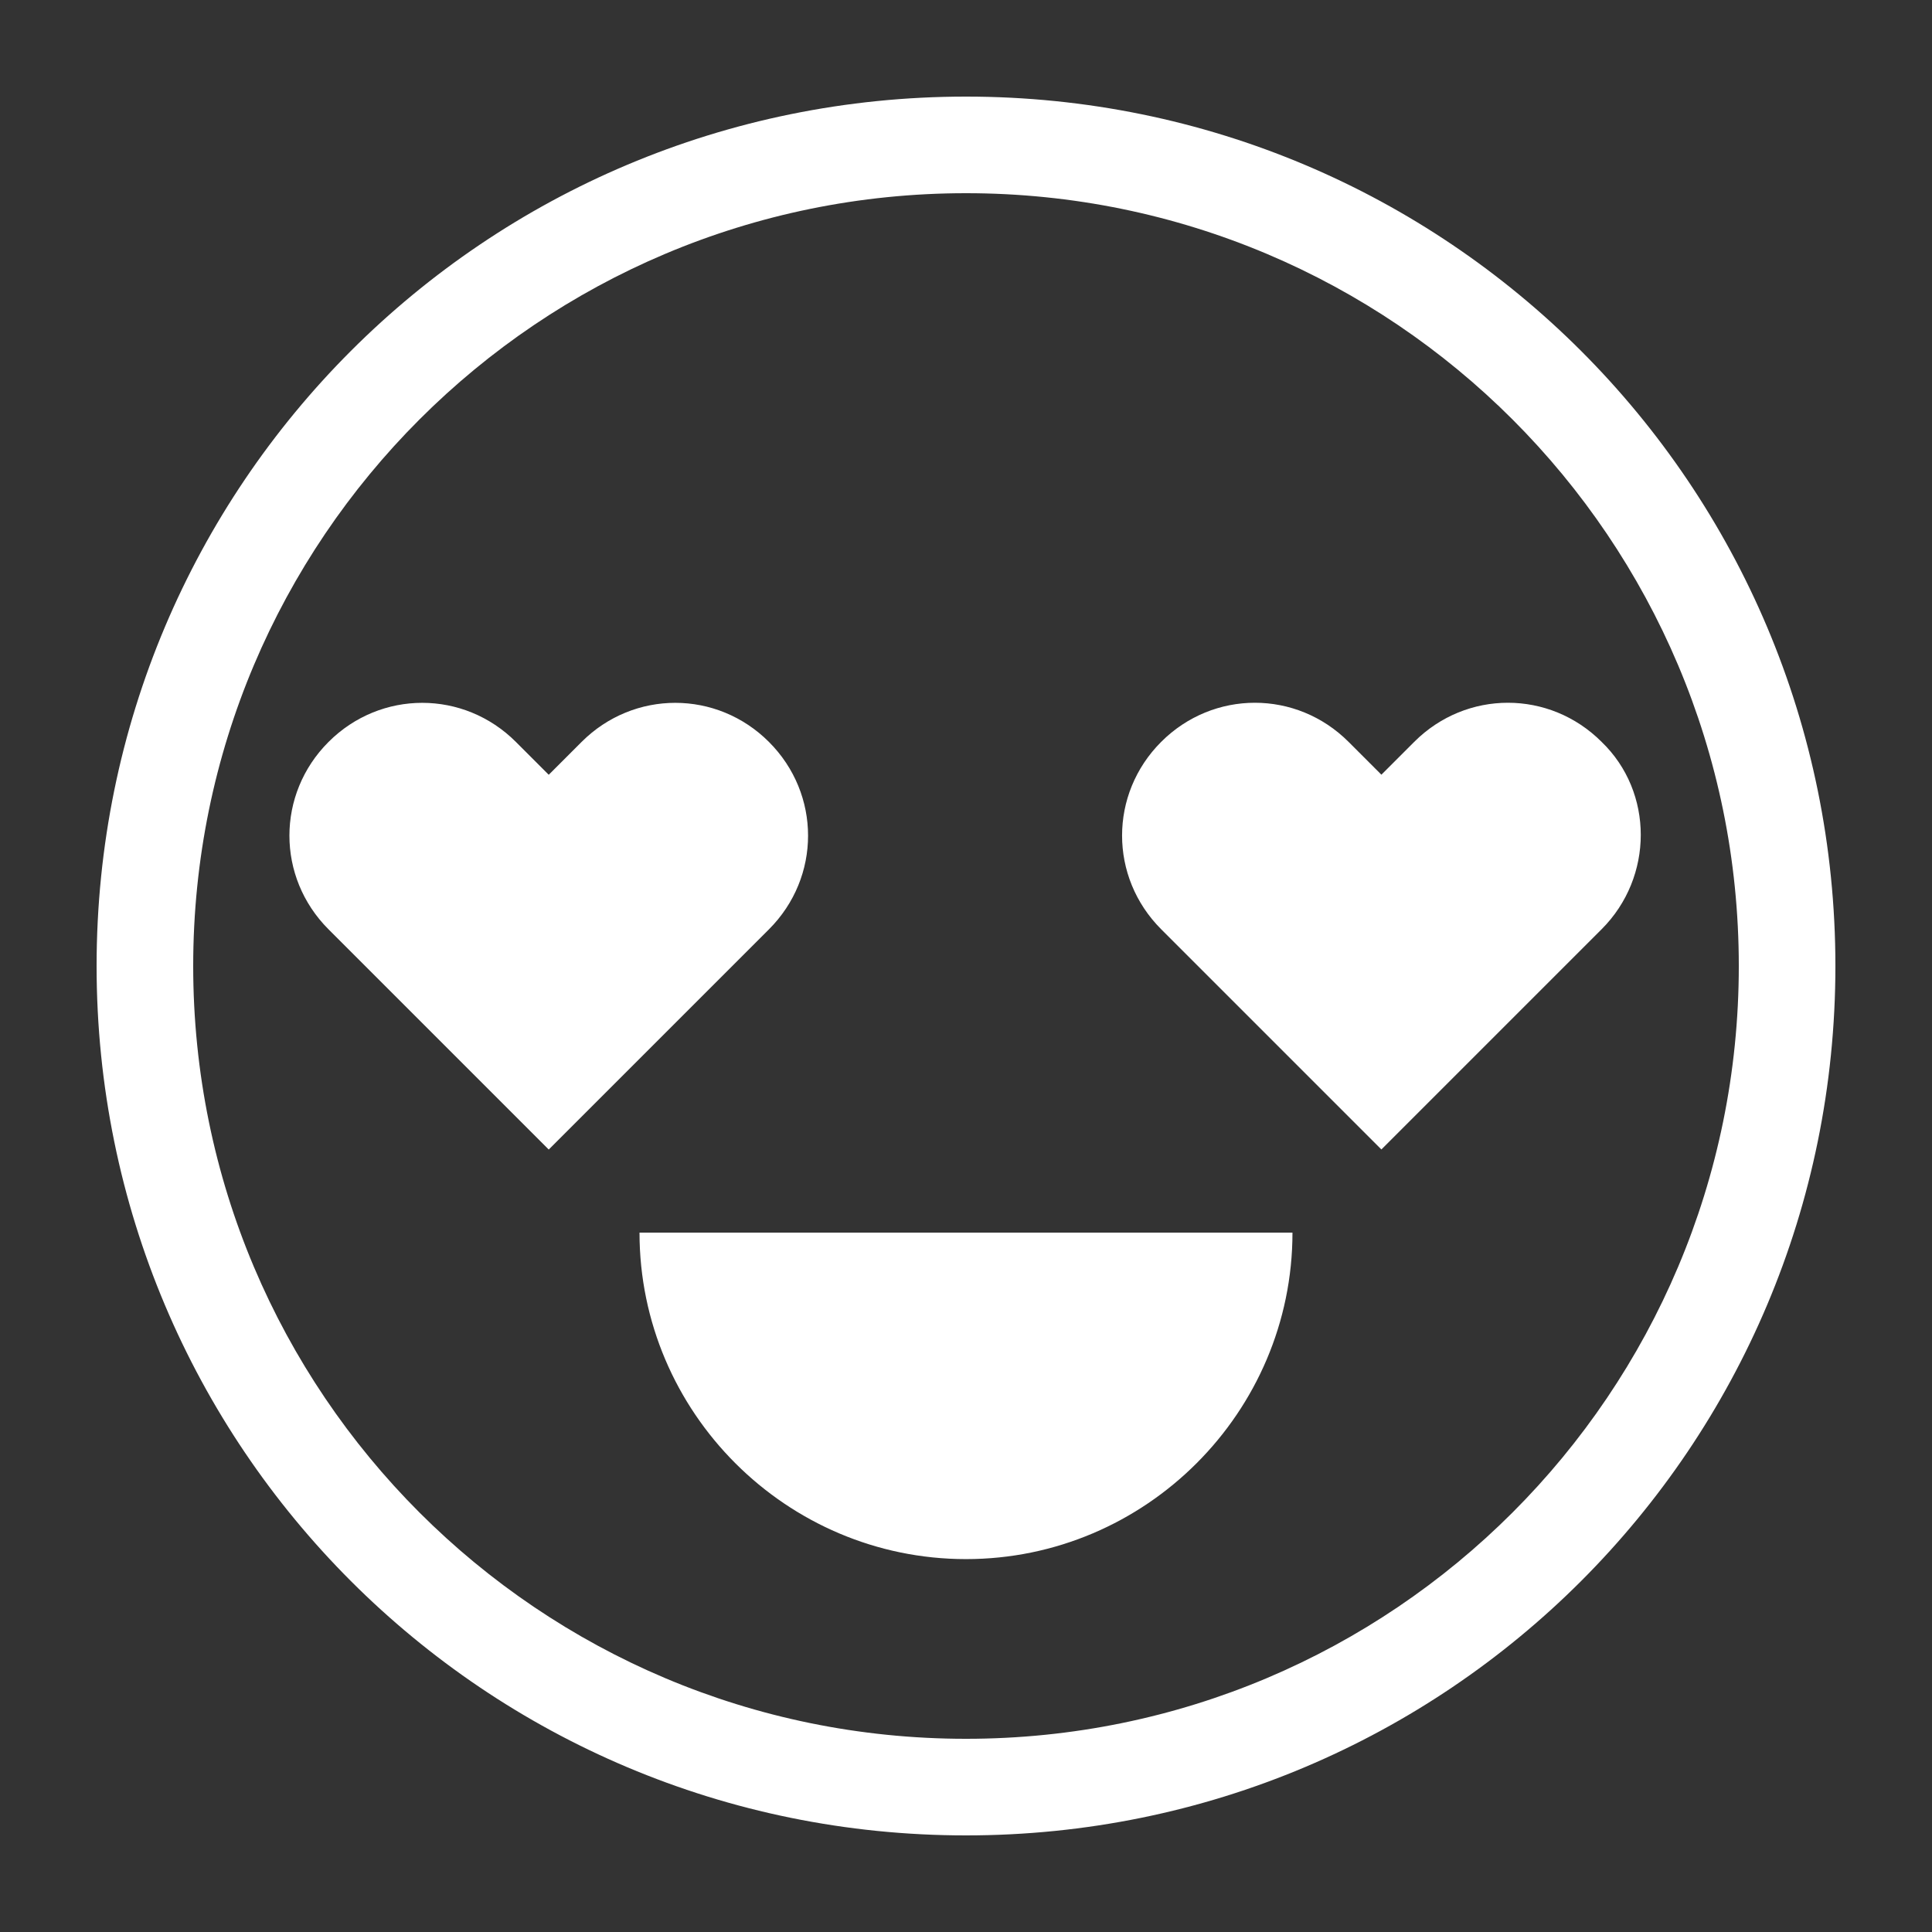 <?xml version="1.0" encoding="UTF-8"?>
<svg fill="#FFFFFF" width="100pt" height="100pt" version="1.1" viewBox="0 0 100 100" xmlns="http://www.w3.org/2000/svg">
 <rect x="0" y="0" width="100" height="100" fill="#333333" stroke="none"/>
 <path d="m50 80.699c9.301 0 16.898-7.602 16.898-16.898h-33.797c0 9.301 7.598 16.898 16.898 16.898zm0-75.699c-24.898 0-45 20.102-45 45s20.102 45 45 45 45-20.102 45-45-20.102-45-45-45zm0 85c-22.102 0-40-17.898-40-40s17.898-40 40-40 40 17.898 40 40-17.898 40-40 40zm-10.199-41.898c2.699-2.699 2.699-7 0-9.699-2.699-2.699-7-2.699-9.699 0l-1.699 1.699-1.699-1.699c-2.699-2.699-7-2.699-9.699 0-2.699 2.699-2.699 7 0 9.699l11.398 11.398zm43.098-9.703c-2.699-2.699-7-2.699-9.699 0l-1.699 1.699-1.699-1.699c-2.699-2.699-7-2.699-9.699 0-2.699 2.699-2.699 7 0 9.699l11.398 11.398 11.398-11.398c2.703-2.699 2.703-7.098 0-9.699z"/>
</svg>
